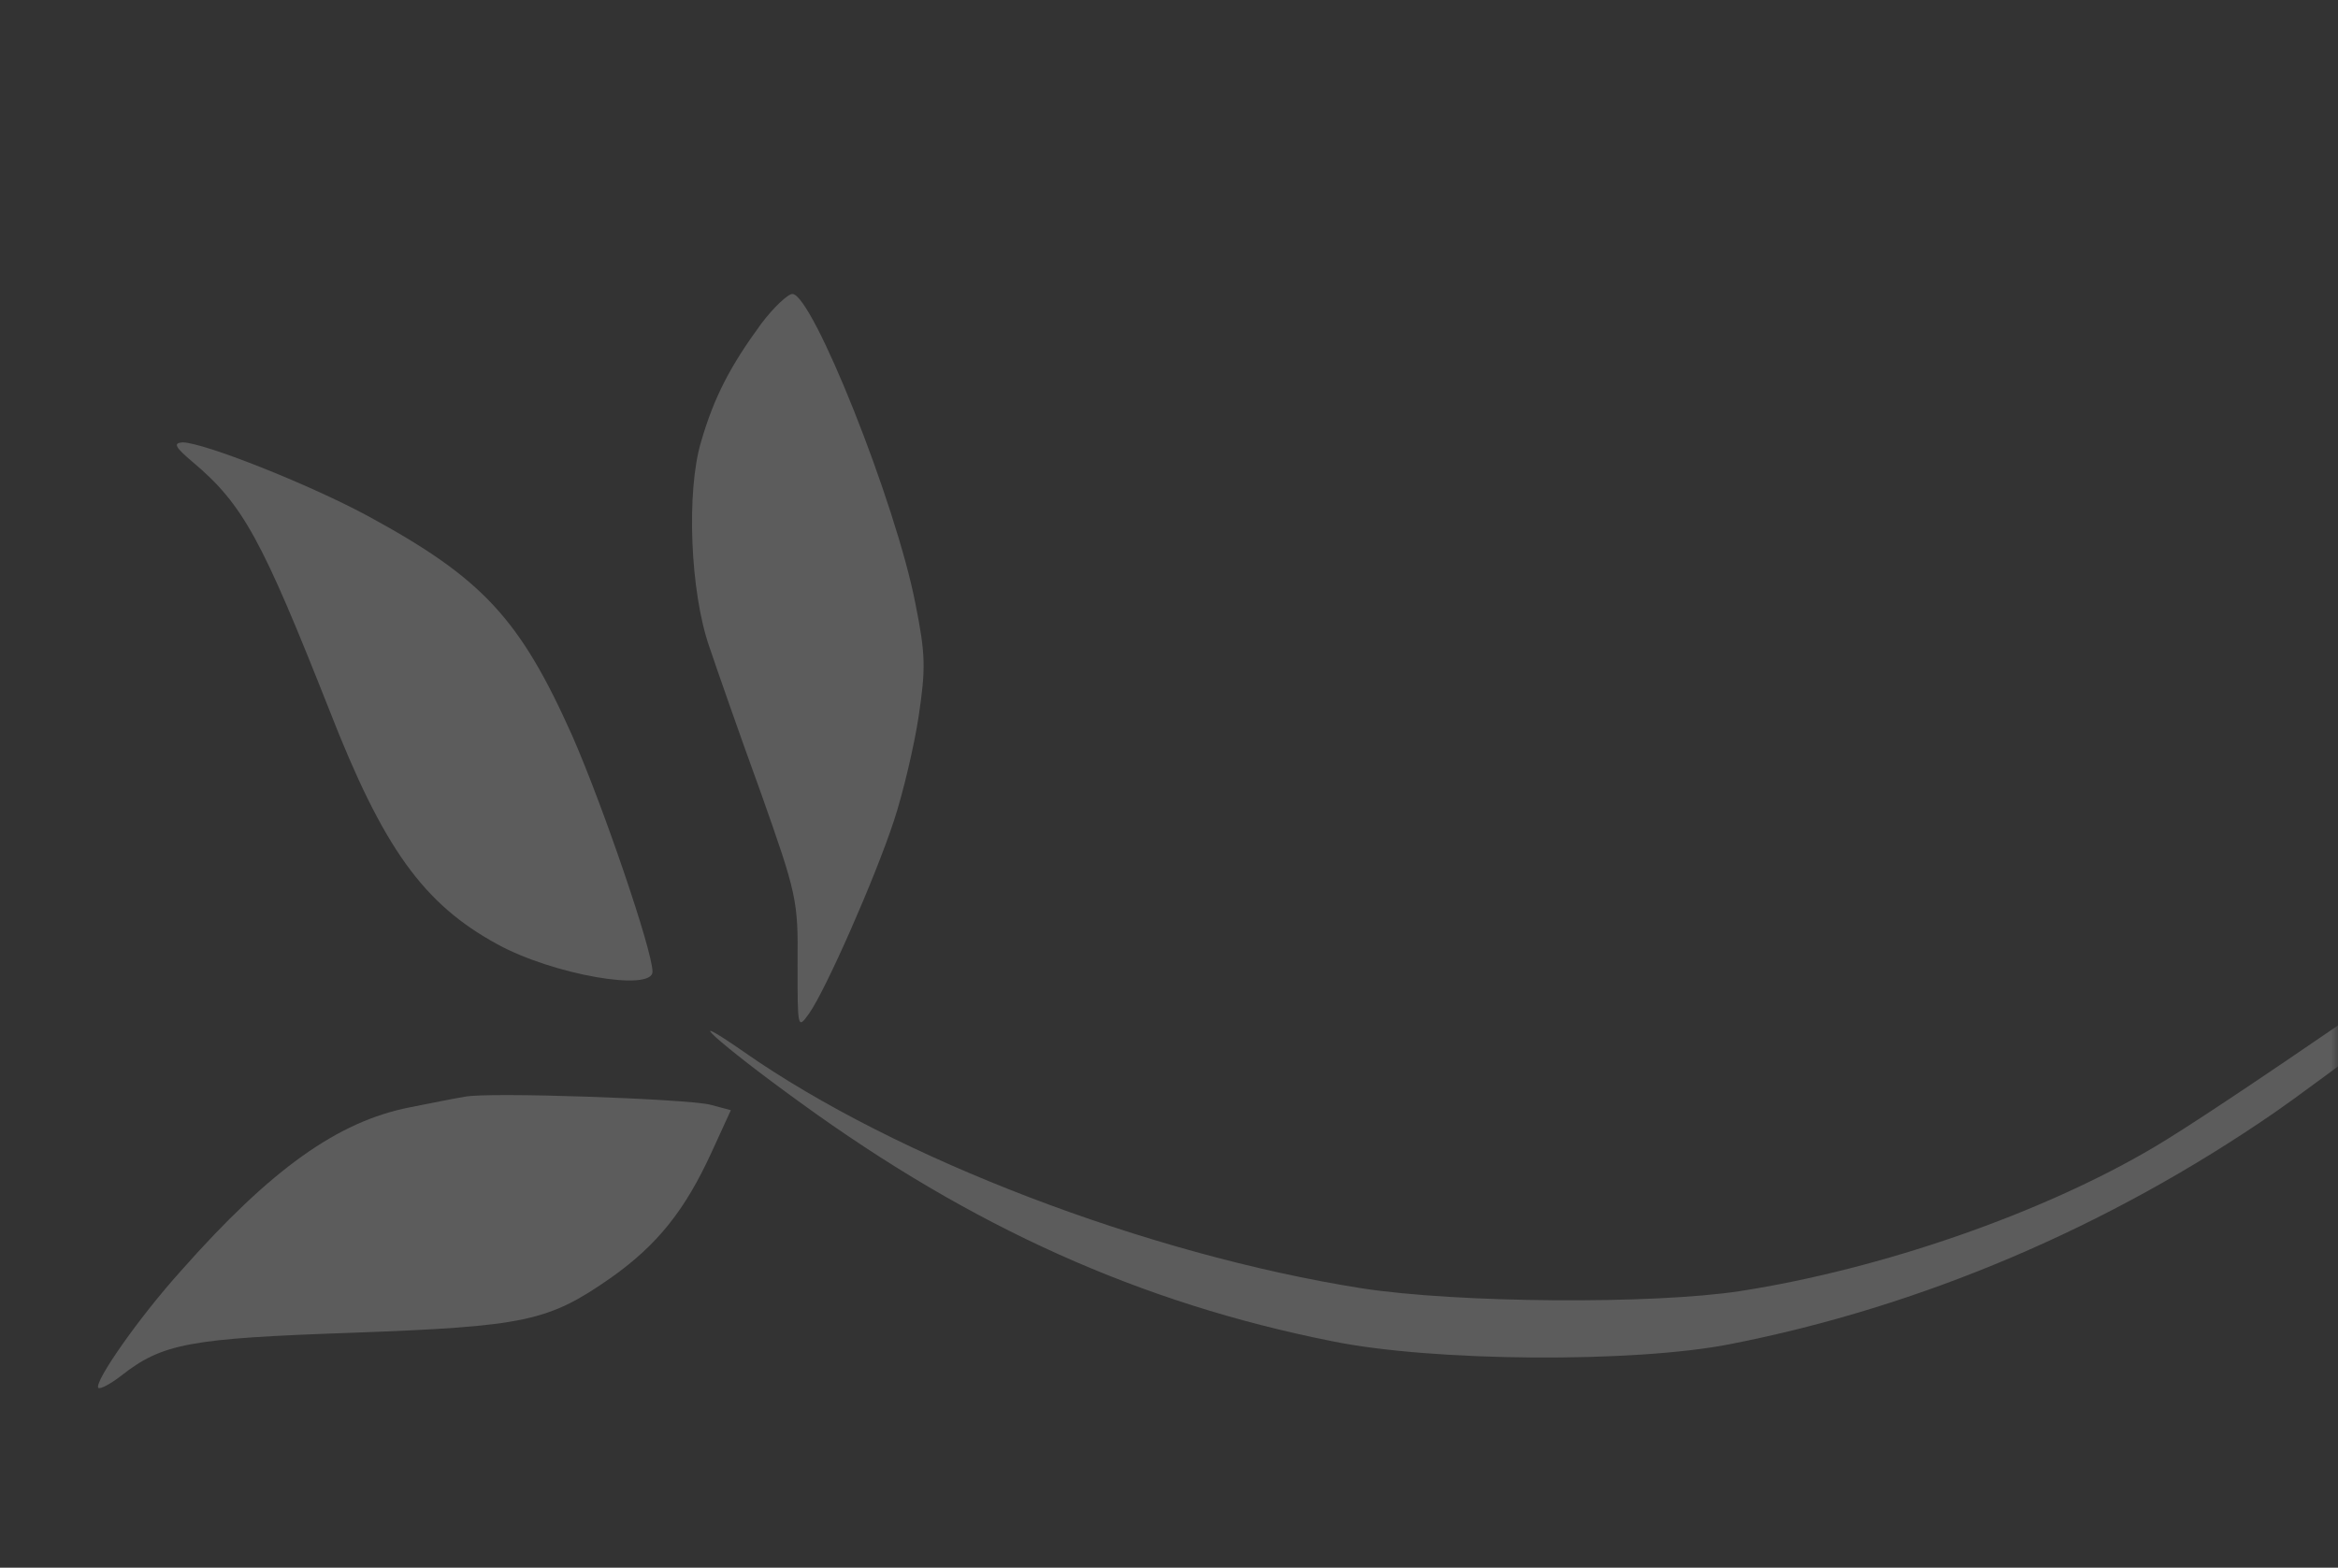 <svg width="167" height="112" viewBox="0 0 167 112" fill="none" xmlns="http://www.w3.org/2000/svg">
<rect x="0" y="0" width="167" height="112" fill="#333333" stroke="none"/>
<mask id="mask0_493_309" style="mask-type:alpha" maskUnits="userSpaceOnUse" x="0" y="0" width="167" height="112">
<rect width="167" height="112" fill="#C4C4C4"/>
</mask>
<g mask="url(#mask0_493_309)">
<g opacity="0.2">
<path d="M54.378 23.122C52.159 26.152 51.002 28.373 50.078 31.554C49.014 35.088 49.291 42.308 50.679 46.246C51.188 47.761 52.806 52.406 54.332 56.596C56.922 63.917 57.014 64.321 56.968 68.865C56.968 73.51 56.968 73.56 57.8 72.399C59.003 70.682 62.517 62.705 63.859 58.616C64.506 56.647 65.292 53.314 65.616 51.194C66.125 47.761 66.125 46.801 65.385 43.116C63.997 35.946 58.032 21.002 56.598 21.002C56.274 21.002 55.257 21.961 54.378 23.122Z" fill="white"/>
<path d="M13.773 33.018C17.38 36.047 18.721 38.572 23.53 50.739C27.369 60.585 30.236 64.573 35.508 67.451C39.439 69.622 46.607 70.884 46.607 69.42C46.607 67.905 43.046 57.505 40.872 52.557C37.127 44.176 34.444 41.298 26.259 36.855C22.051 34.583 14.513 31.604 13.033 31.604C12.339 31.655 12.524 31.958 13.773 33.018Z" fill="white"/>
<path d="M194.126 54.373C174.287 68.358 158.194 79.415 153.893 81.94C145.893 86.686 134.378 90.674 124.296 92.239C118.053 93.199 104.087 93.098 97.243 92.037C81.936 89.614 63.993 82.748 53.172 75.174C48.223 71.741 51.414 74.619 57.148 78.759C69.45 87.695 81.473 93.098 95.162 95.824C102.33 97.288 116.712 97.389 123.603 96.026C137.245 93.35 150.563 87.695 162.495 79.466C167.443 76.083 209.387 44.275 209.387 43.922C209.387 43.568 209.757 43.366 194.126 54.373Z" fill="white"/>
<path d="M33.197 78.355C32.55 78.456 30.793 78.81 29.267 79.113C24.133 80.123 19.37 83.505 12.942 90.776C9.89 94.158 6.699 98.753 7.023 99.157C7.161 99.258 7.855 98.904 8.641 98.298C11.601 95.976 13.497 95.623 25.105 95.219C37.544 94.764 39.163 94.411 43.649 91.281C46.932 88.958 48.921 86.484 50.817 82.344L52.204 79.315L50.678 78.911C48.874 78.507 34.862 78.002 33.197 78.355Z" fill="white"/>
</g>
</g>
</svg>
